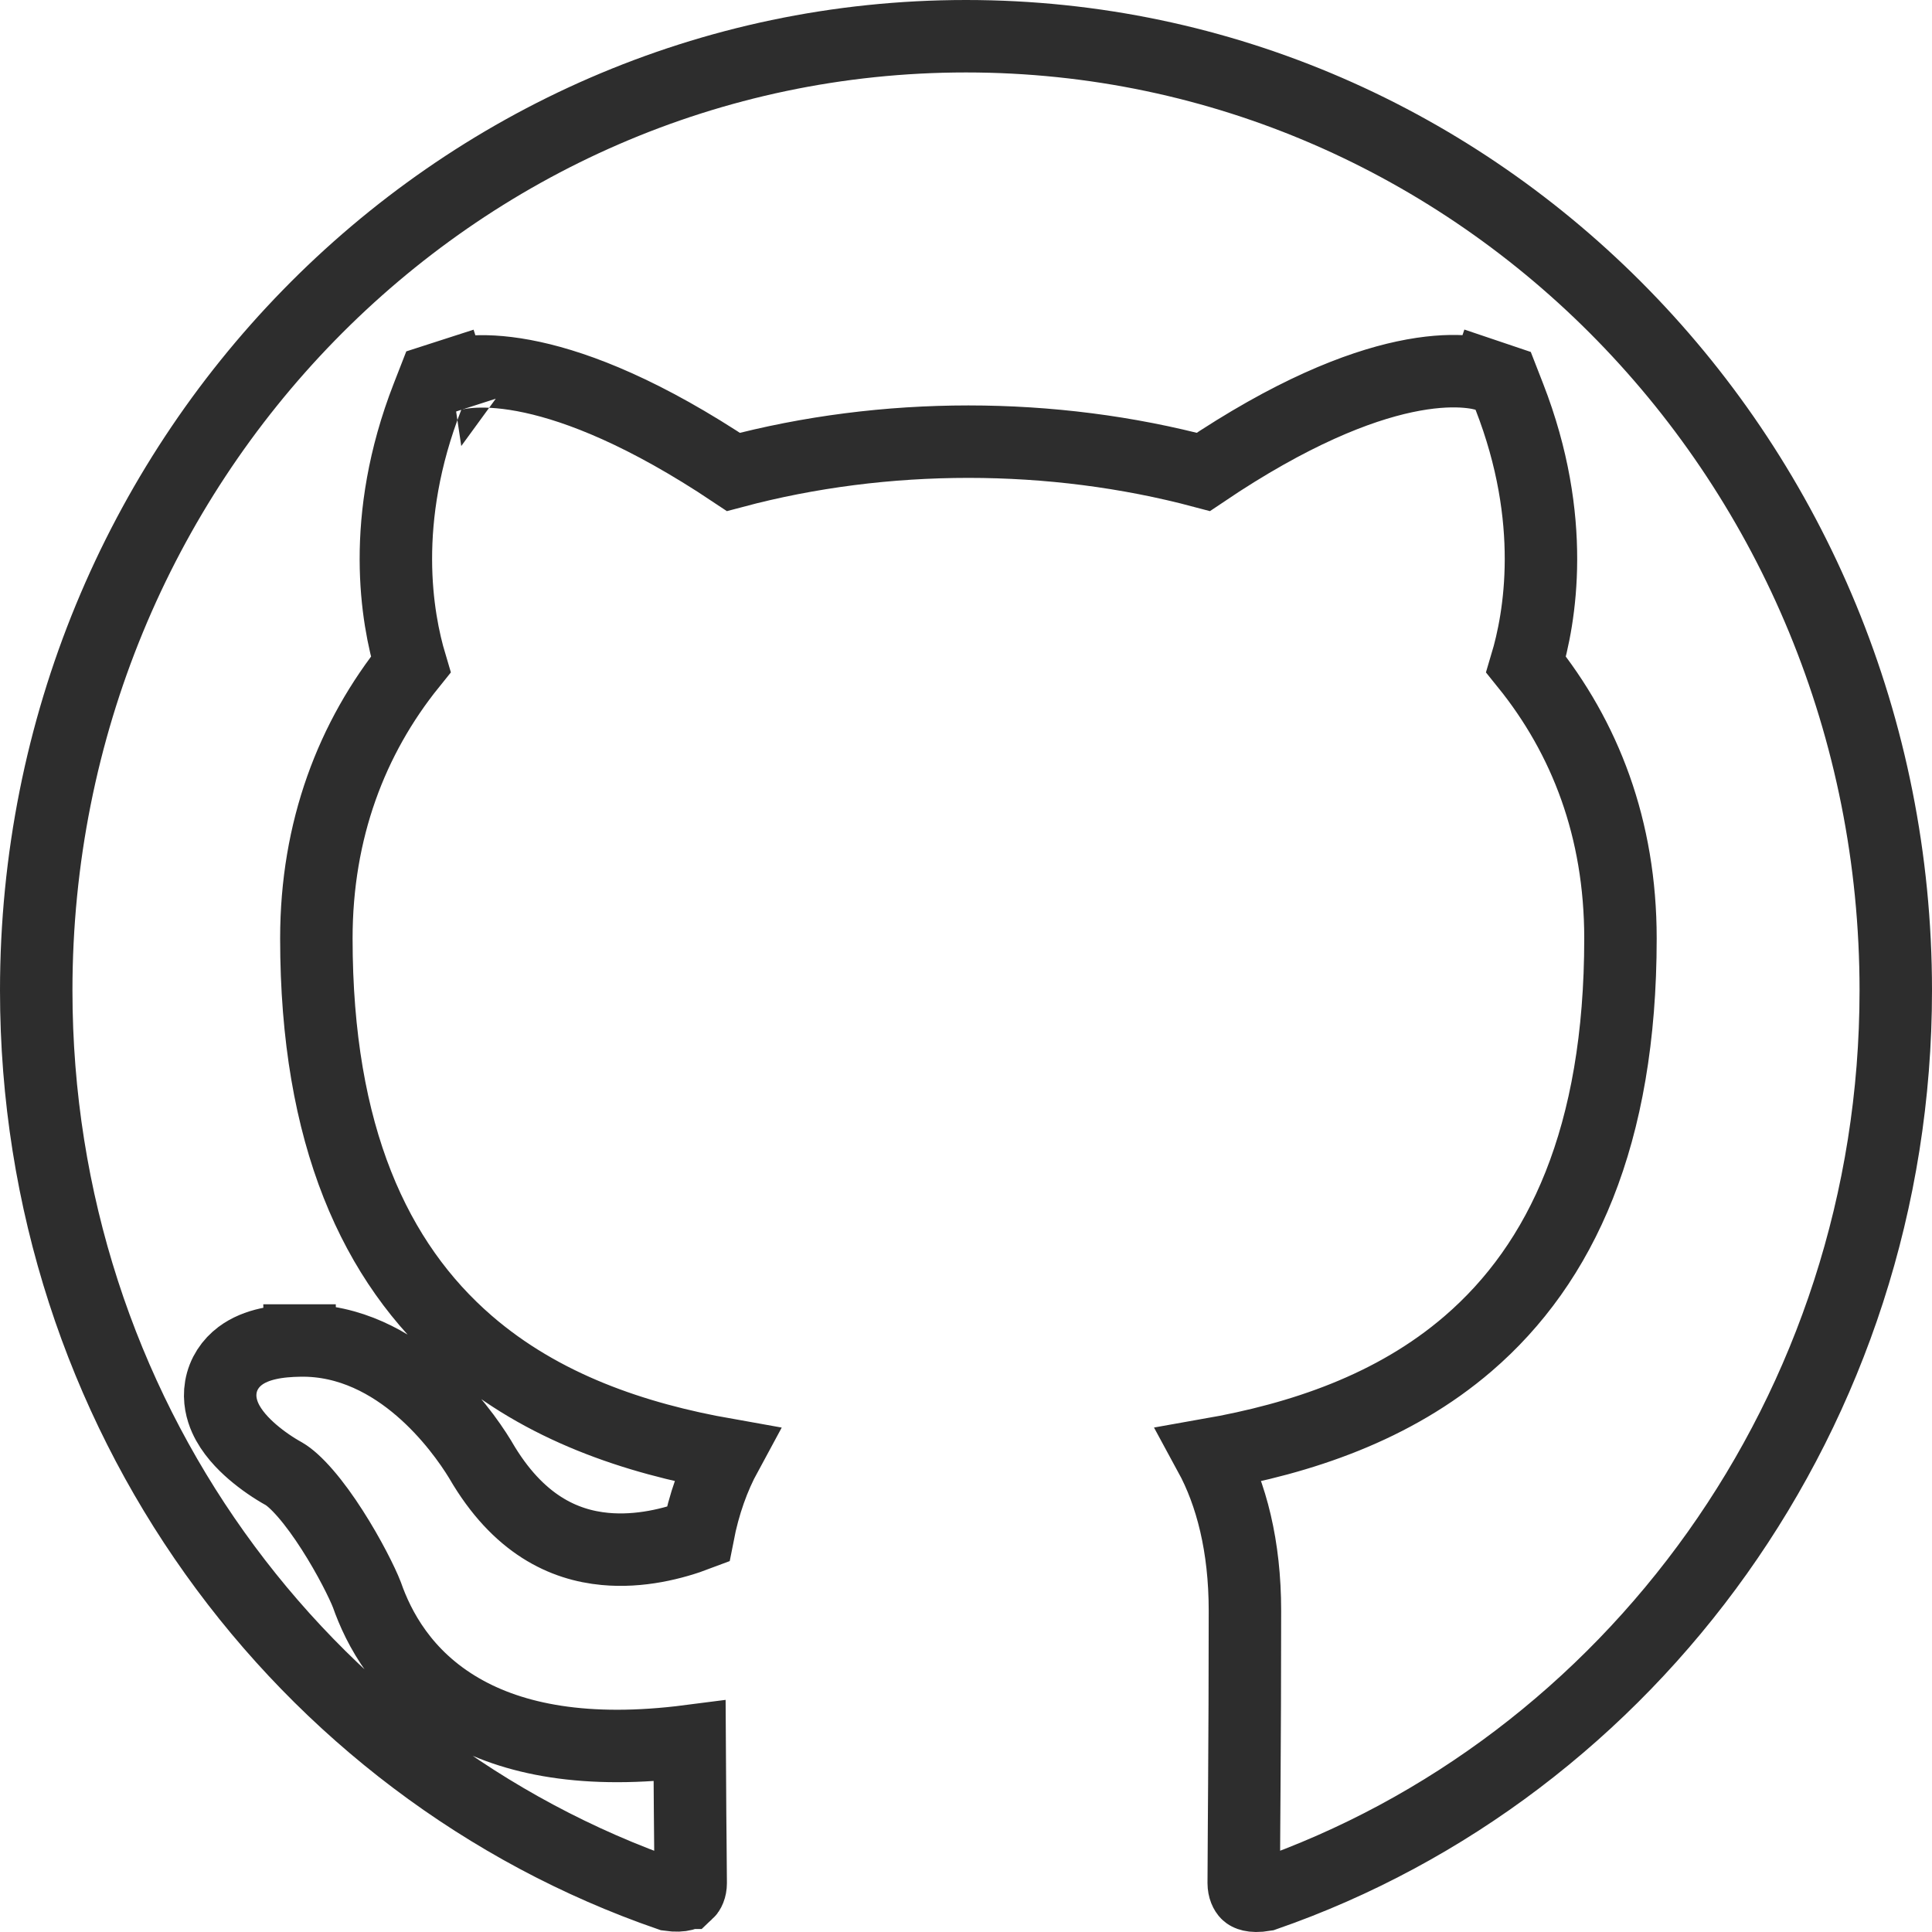 <svg width="80" height="80" viewBox="0 0 80 80" fill="none" xmlns="http://www.w3.org/2000/svg">
<path d="M12.426 55.507C11.548 55.52 10.617 55.641 9.945 56.146C9.55 56.443 9.241 56.88 9.146 57.433C9.058 57.945 9.184 58.392 9.323 58.705C9.587 59.298 10.065 59.784 10.45 60.117C10.863 60.473 11.332 60.792 11.763 61.03C11.975 61.153 12.282 61.417 12.659 61.854C13.028 62.281 13.403 62.802 13.756 63.353C14.463 64.455 15.005 65.553 15.191 66.032C15.665 67.387 16.695 69.415 19.109 70.802C21.242 72.029 24.266 72.646 28.554 72.093C28.559 73.177 28.567 74.201 28.575 75.091C28.579 75.513 28.583 75.902 28.586 76.254C28.594 77.045 28.6 77.643 28.6 77.974C28.6 78.194 28.521 78.326 28.467 78.376L28.466 78.376C28.449 78.391 28.285 78.544 27.718 78.462C12.485 73.2 1.5 58.473 1.5 41.012C1.5 19.146 18.764 1.5 40 1.5C61.236 1.5 78.5 19.146 78.5 41.012C78.5 58.431 67.504 73.213 52.362 78.469C52.08 78.517 51.904 78.5 51.807 78.478C51.708 78.456 51.664 78.423 51.642 78.403C51.584 78.349 51.5 78.201 51.5 77.974C51.5 77.516 51.505 76.725 51.513 75.664C51.517 75.134 51.521 74.538 51.525 73.882C51.538 71.919 51.55 69.442 51.55 66.695C51.55 64.022 50.989 61.863 50.099 60.227C53.866 59.564 57.704 58.293 60.791 55.638C64.654 52.316 67.1 47.044 67.1 38.859C67.1 34.314 65.638 30.545 63.193 27.516C63.766 25.602 64.492 21.536 62.497 16.423L62.243 15.771L61.579 15.547L61.1 16.969C61.579 15.547 61.577 15.546 61.576 15.546L61.573 15.545L61.566 15.543L61.553 15.539L61.521 15.529C61.498 15.522 61.472 15.515 61.443 15.507C61.384 15.491 61.311 15.474 61.224 15.457C61.049 15.424 60.82 15.393 60.535 15.378C59.962 15.348 59.173 15.386 58.154 15.604C56.222 16.018 53.48 17.078 49.828 19.54C46.69 18.704 43.392 18.288 40.1 18.288C36.807 18.288 33.507 18.704 30.368 19.541C26.717 17.102 23.977 16.045 22.051 15.625C21.035 15.403 20.249 15.36 19.679 15.384C19.395 15.396 19.167 15.425 18.994 15.456C18.907 15.472 18.835 15.488 18.776 15.502C18.747 15.51 18.721 15.517 18.698 15.523L18.667 15.532L18.653 15.537L18.647 15.539L18.644 15.54C18.642 15.54 18.641 15.54 19.1 16.969L18.641 15.54L17.962 15.759L17.703 16.423C15.708 21.537 16.435 25.603 17.007 27.516C14.56 30.553 13.1 34.364 13.1 38.859C13.1 47.017 15.533 52.287 19.381 55.616C22.459 58.279 26.29 59.56 30.058 60.227C29.552 61.159 29.15 62.263 28.903 63.536C27.874 63.927 26.485 64.273 25.053 64.138C23.36 63.979 21.454 63.139 19.897 60.457L19.889 60.443L19.881 60.429C19.456 59.733 18.611 58.53 17.403 57.491C16.2 56.455 14.506 55.473 12.426 55.507ZM12.426 55.507C12.426 55.507 12.426 55.507 12.426 55.507L12.45 57.006L12.427 55.507C12.427 55.507 12.427 55.507 12.426 55.507Z" stroke="#2D2D2D" stroke-width="3"/>
</svg>

